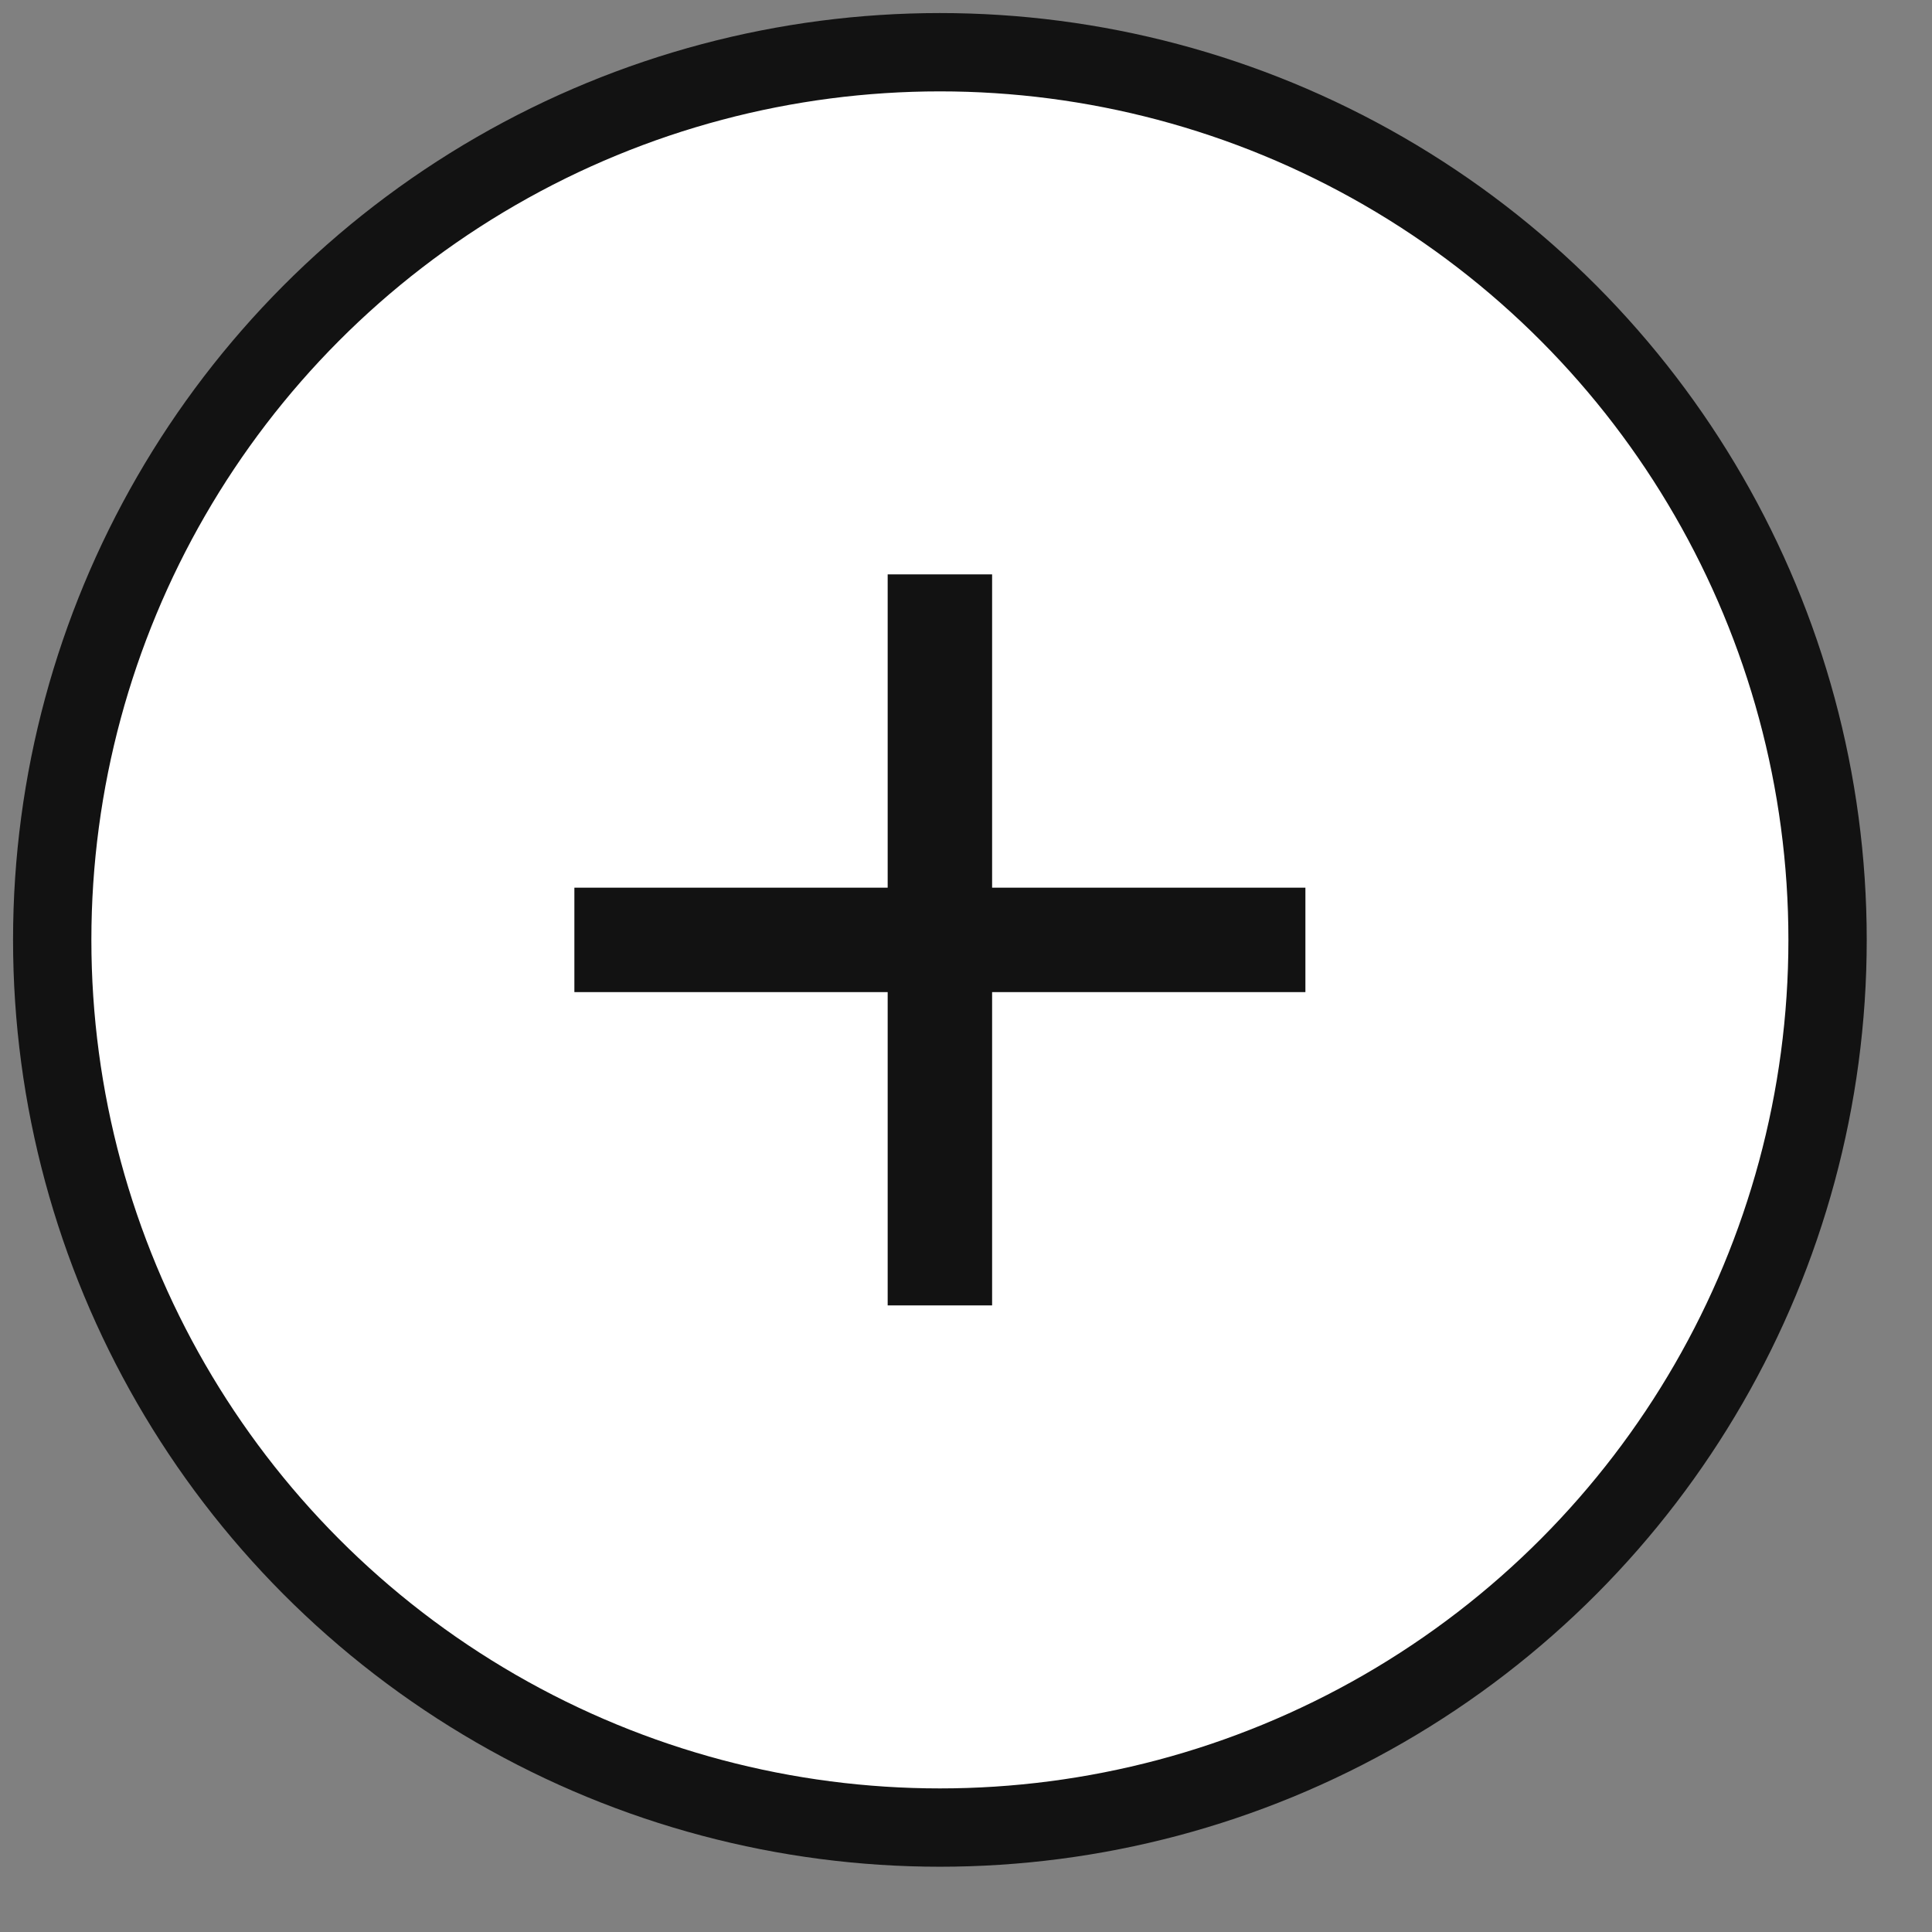 <svg xmlns:xlink="http://www.w3.org/1999/xlink" xmlns="http://www.w3.org/2000/svg" preserveAspectRatio="xMinYMin meet" height="40" width="40" viewBox="0 0 37 37" data-testid="circular-plus-button-selected" class="css-pn6ihi"><rect x="0" y="0" width="37" height="37" fill="#808080" stroke="none"/><circle class="css-15t031h" cx="18" cy="18" r="17" stroke="#121212" fill="#FFFFFF" stroke-width="1.5px"></circle><line class="css-15t031h" x1="11" y1="18" x2="25" y2="18" stroke-width="2px" stroke="#121212"></line><line class="css-15t031h" x1="18" y1="11" x2="18" y2="25" stroke-width="2px" stroke="#121212"></line></svg>